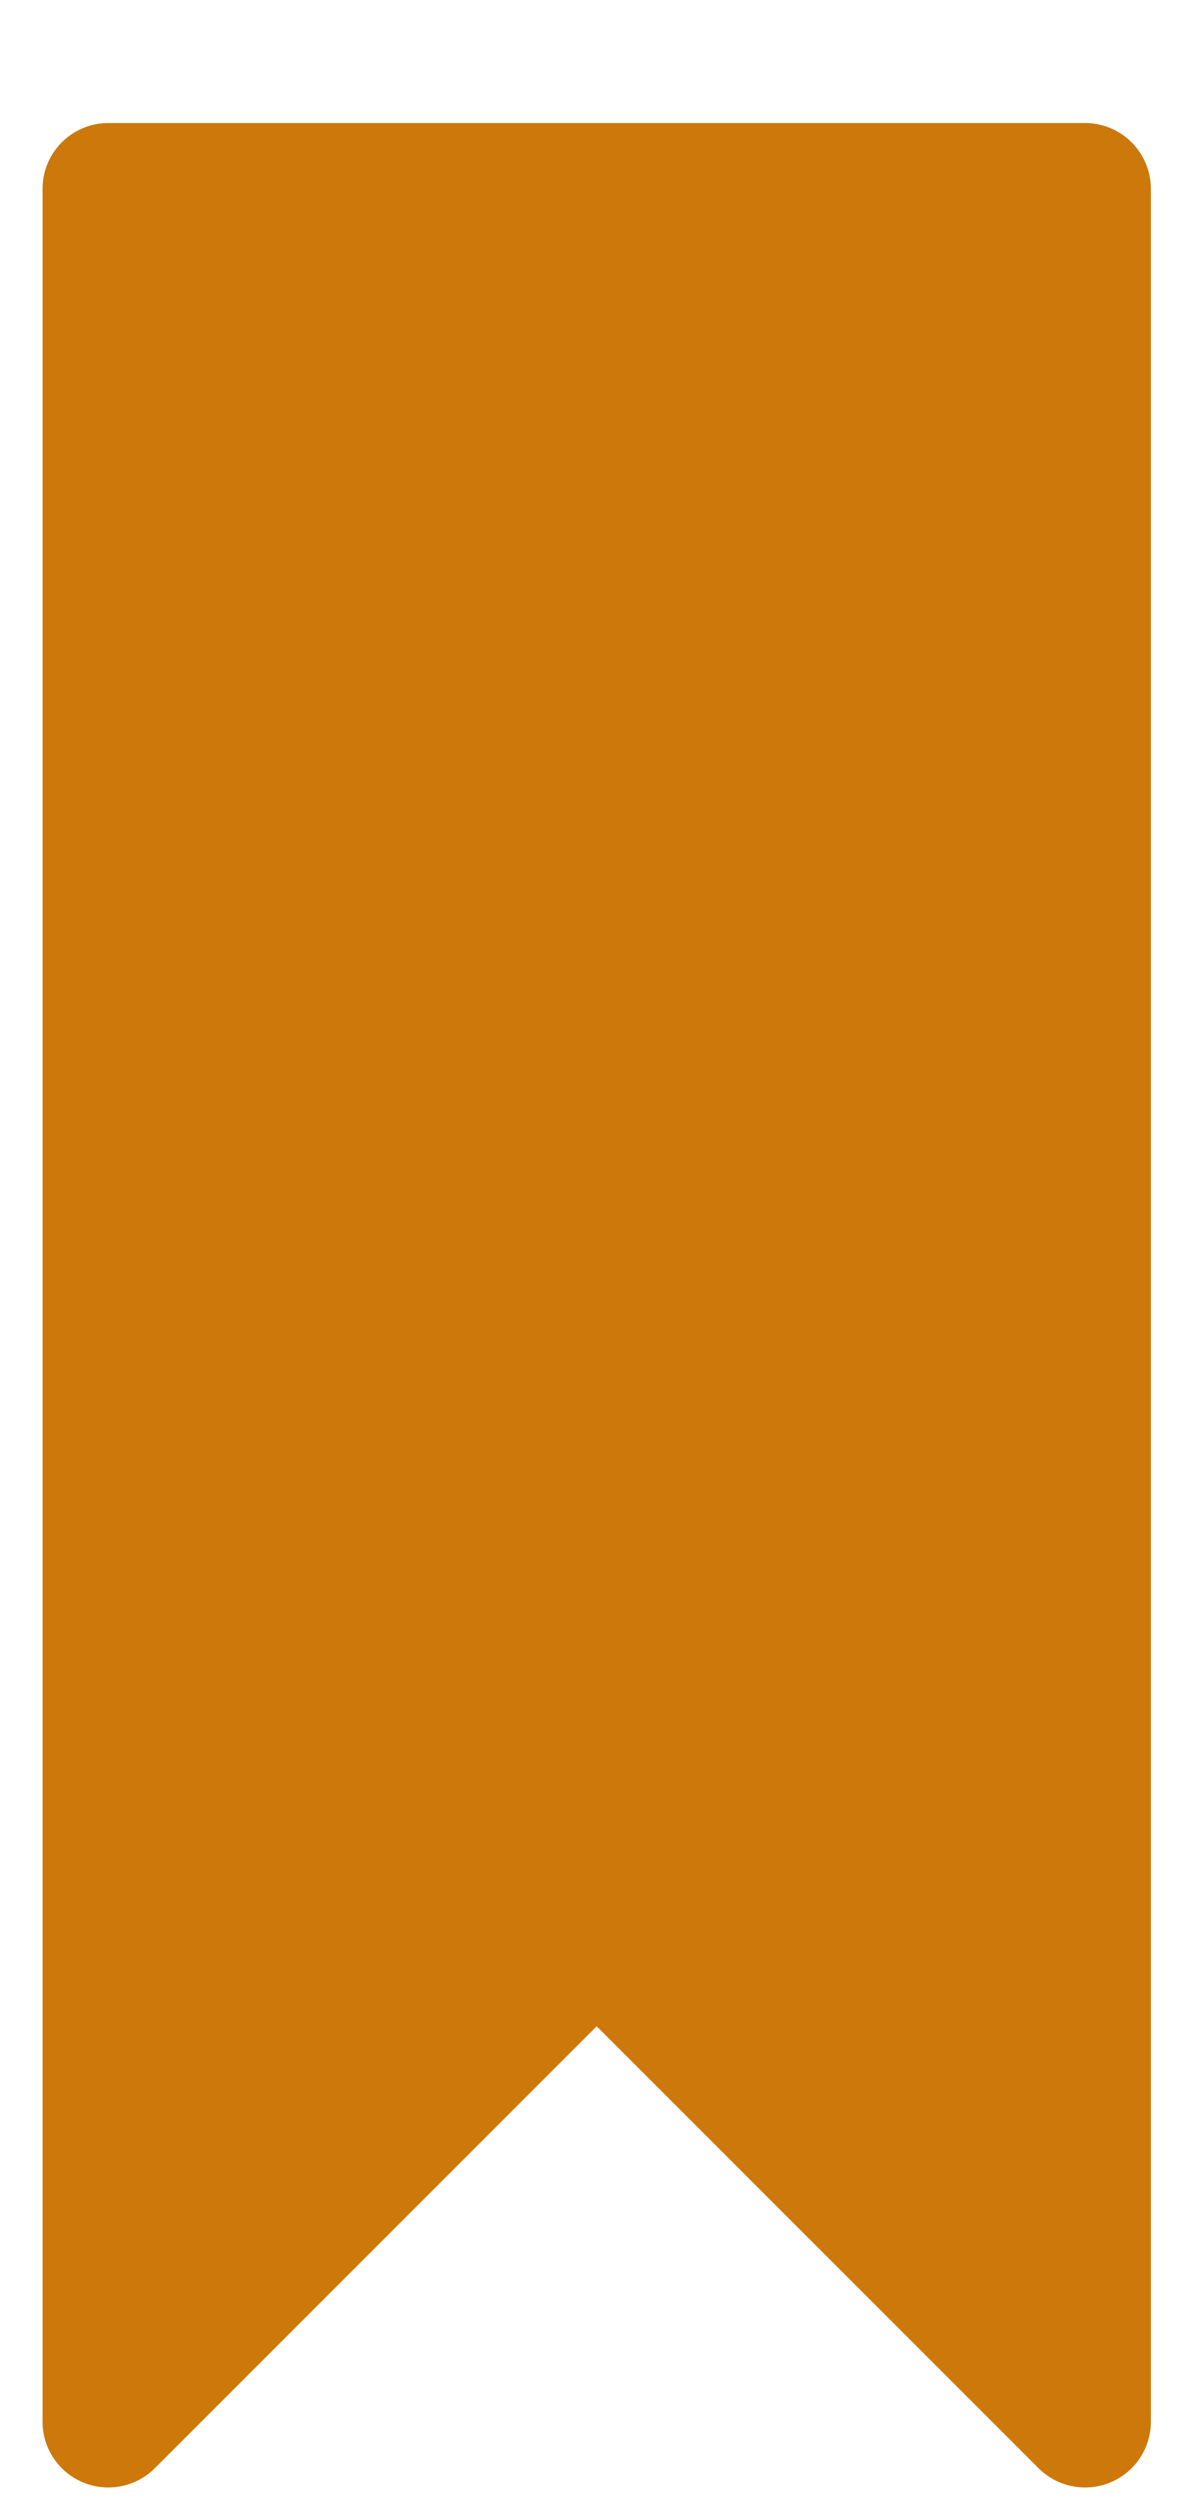 <?xml version="1.0" encoding="UTF-8"?>
<svg width="9px" height="19px" viewBox="0 0 9 19" version="1.1" xmlns="http://www.w3.org/2000/svg"
     class="arbeidslisteikon__svg"
     xmlns:xlink="http://www.w3.org/1999/xlink">
    <desc>Created with Sketch.</desc>
    <g stroke="none" stroke-width="1" fill="none" fill-rule="evenodd" stroke-linecap="round"
       stroke-linejoin="round">
        <g transform="translate(4.728, 9.728)
           rotate(-45)
           translate(-5, -9.728)
           translate(-4.272, 0.728)"
           stroke="#CD780A"
           fill="#CD780A">
            <polygon
                     points="5.625 17.625 5.625 12.375 0.375 12.375 12.375 0.375 17.625 5.625"/>
        </g>
    </g>
</svg>
